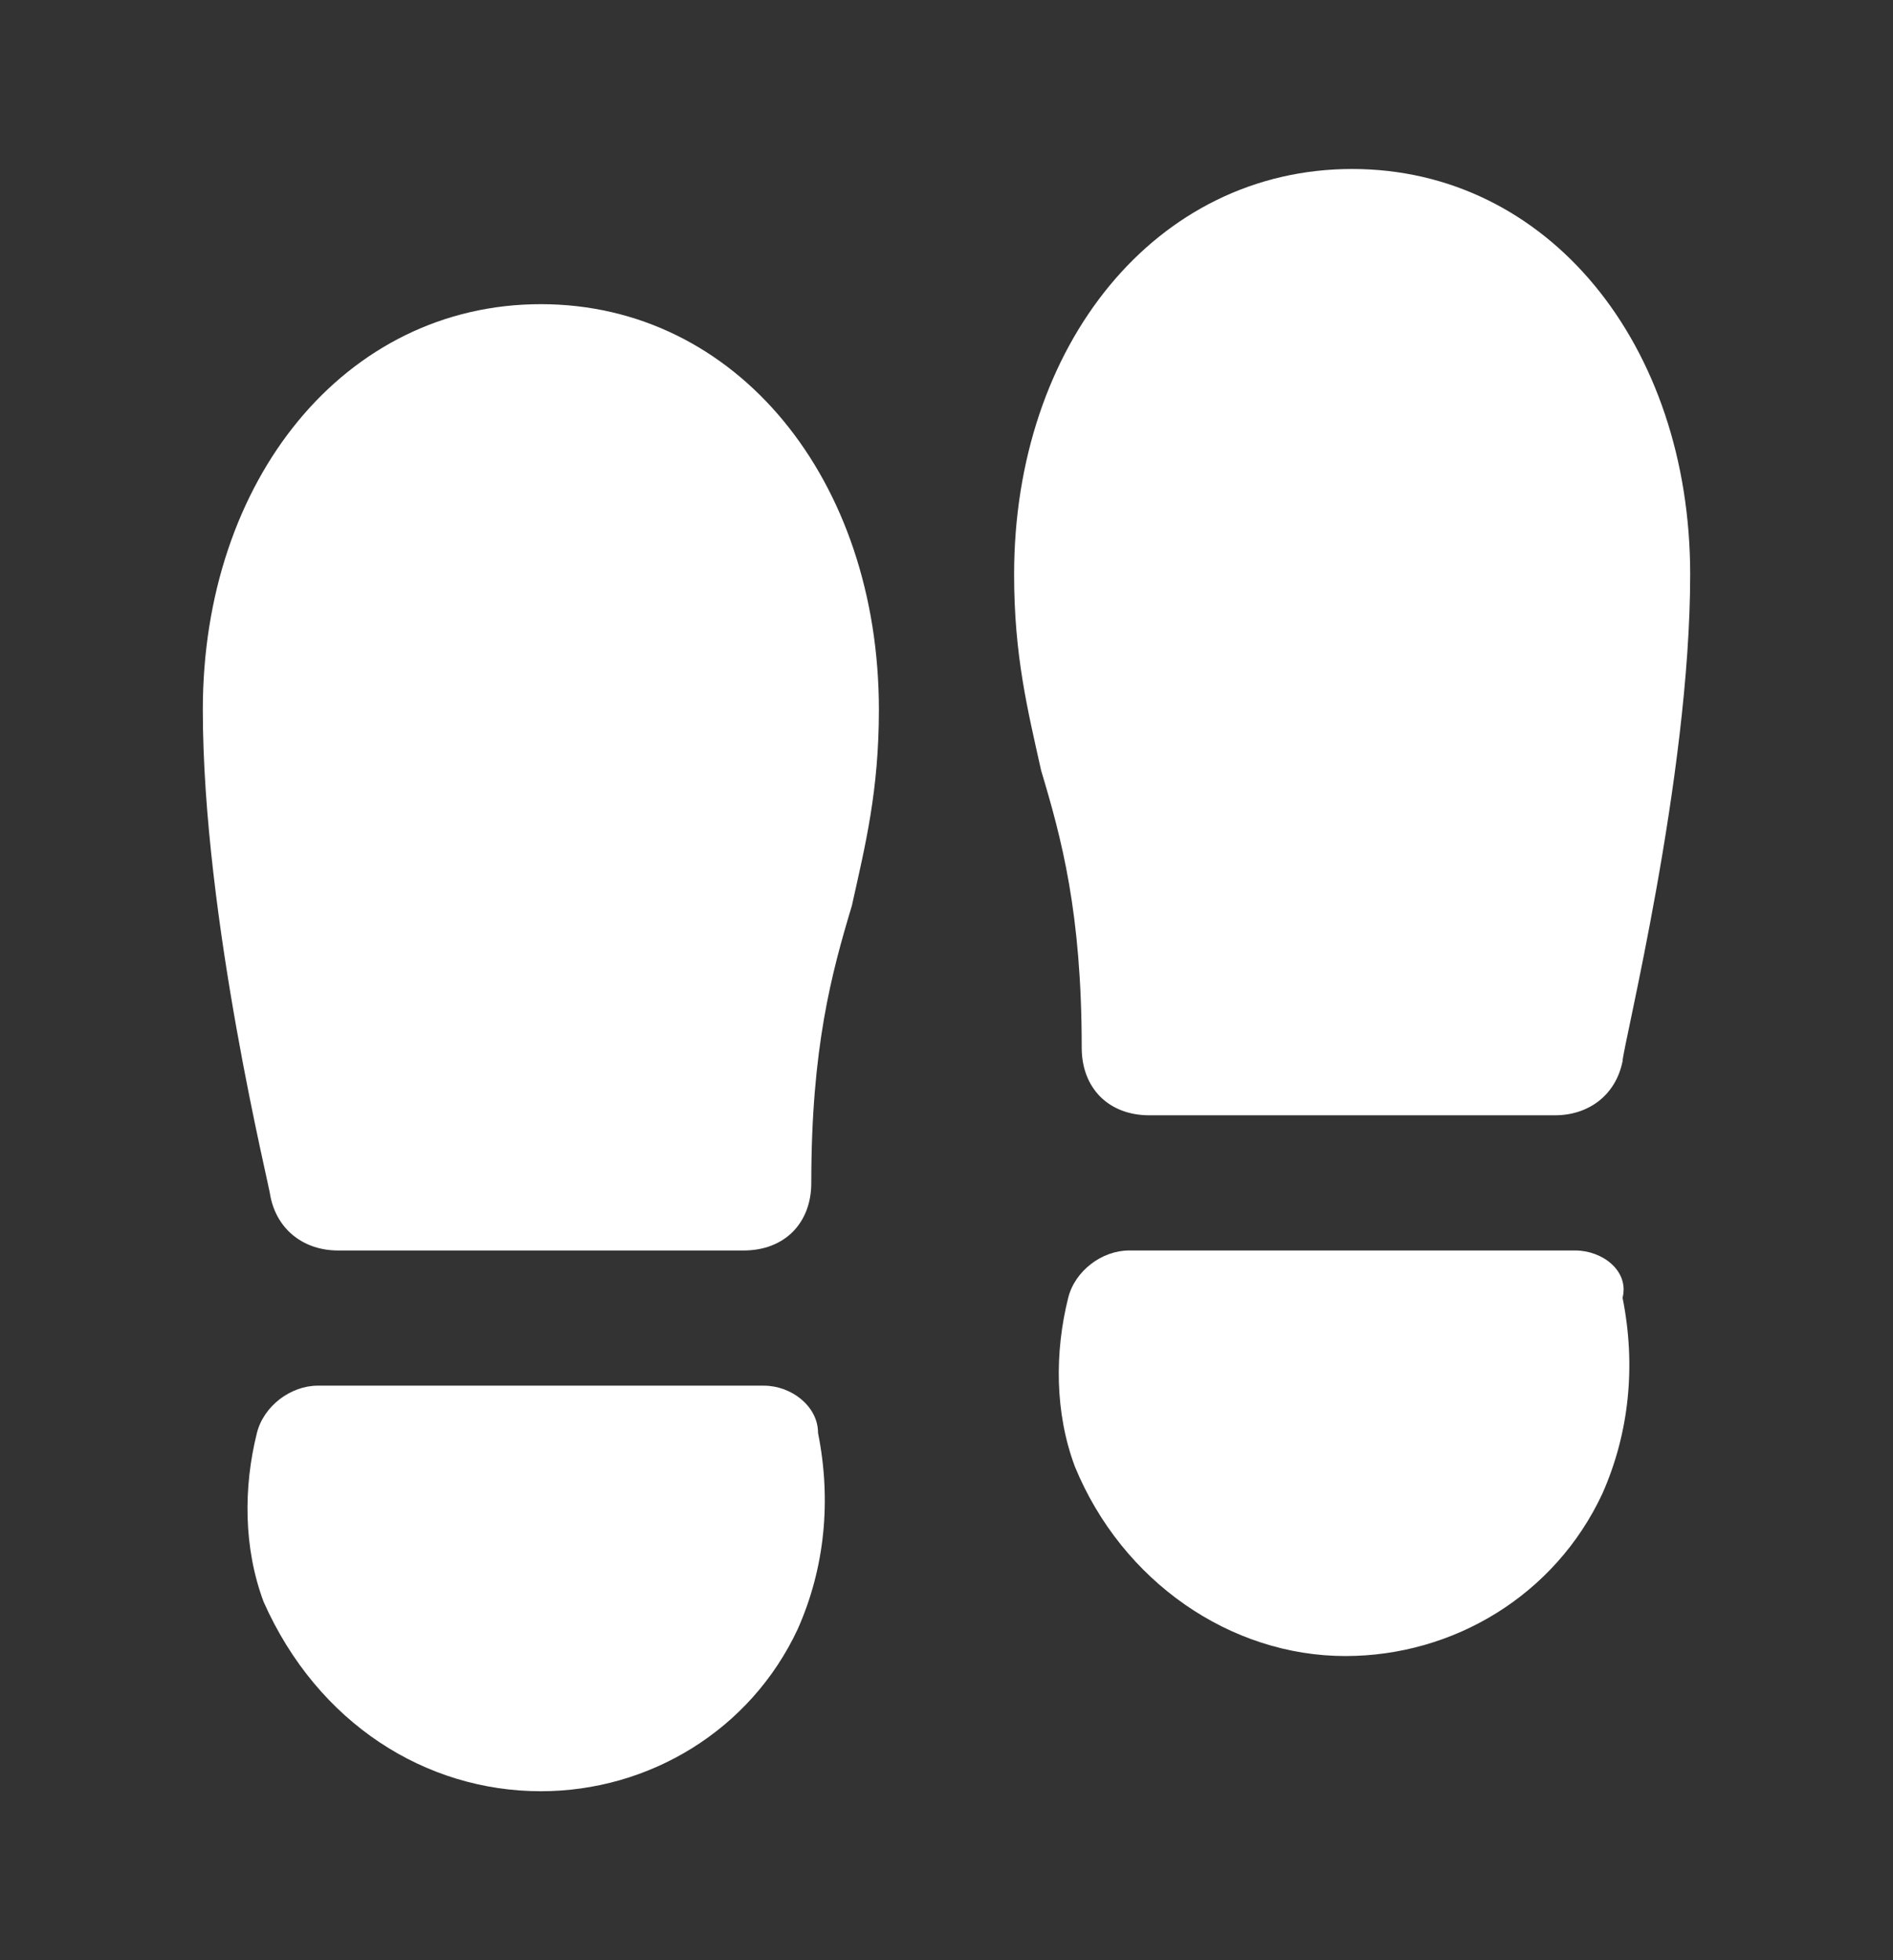 <svg width="28" height="29" viewBox="0 0 28 29" fill="none" xmlns="http://www.w3.org/2000/svg">
<rect x="0" y="0" width="28" height="29" fill="#333333" stroke="none"/>
<path d="M20 2.5C17.1 2.5 15 5.1 15 8.5C15 9.7 15.2 10.5 15.4 11.4C15.7 12.4 16 13.5 16 15.5C16 16.1 16.4 16.5 17 16.5H23C23.5 16.5 23.9 16.2 24 15.7C24 15.5 25 11.5 25 8.5C25 5.1 22.9 2.5 20 2.5Z" fill="white"/>
<path d="M8 4.5C5.1 4.5 3 7.1 3 10.5C3 13.6 4 17.6 4 17.7C4.1 18.2 4.5 18.5 5 18.5H11C11.6 18.5 12 18.1 12 17.5C12 15.5 12.3 14.4 12.6 13.4C12.8 12.5 13 11.7 13 10.5C13 7.1 10.9 4.5 8 4.5Z" fill="white"/>
<path d="M11.3 20.5L4.7 20.5C4.3 20.5 3.9 20.8 3.8 21.2C3.6 22 3.6 22.9 3.9 23.7C4.7 25.5 6.3 26.5 8 26.5C9.6 26.5 11.1 25.6 11.8 24.1C12.2 23.2 12.3 22.2 12.1 21.2C12.1 20.8 11.7 20.5 11.3 20.5Z" fill="white"/>
<path d="M23.3 18.5L16.7 18.5C16.3 18.5 15.9 18.8 15.8 19.2C15.6 20 15.6 20.9 15.9 21.7C16.6 23.4 18.2 24.5 19.9 24.5C21.5 24.5 23 23.6 23.7 22.1C24.1 21.2 24.2 20.2 24 19.2C24.1 18.8 23.7 18.5 23.3 18.5Z" fill="white"/>
</svg>
